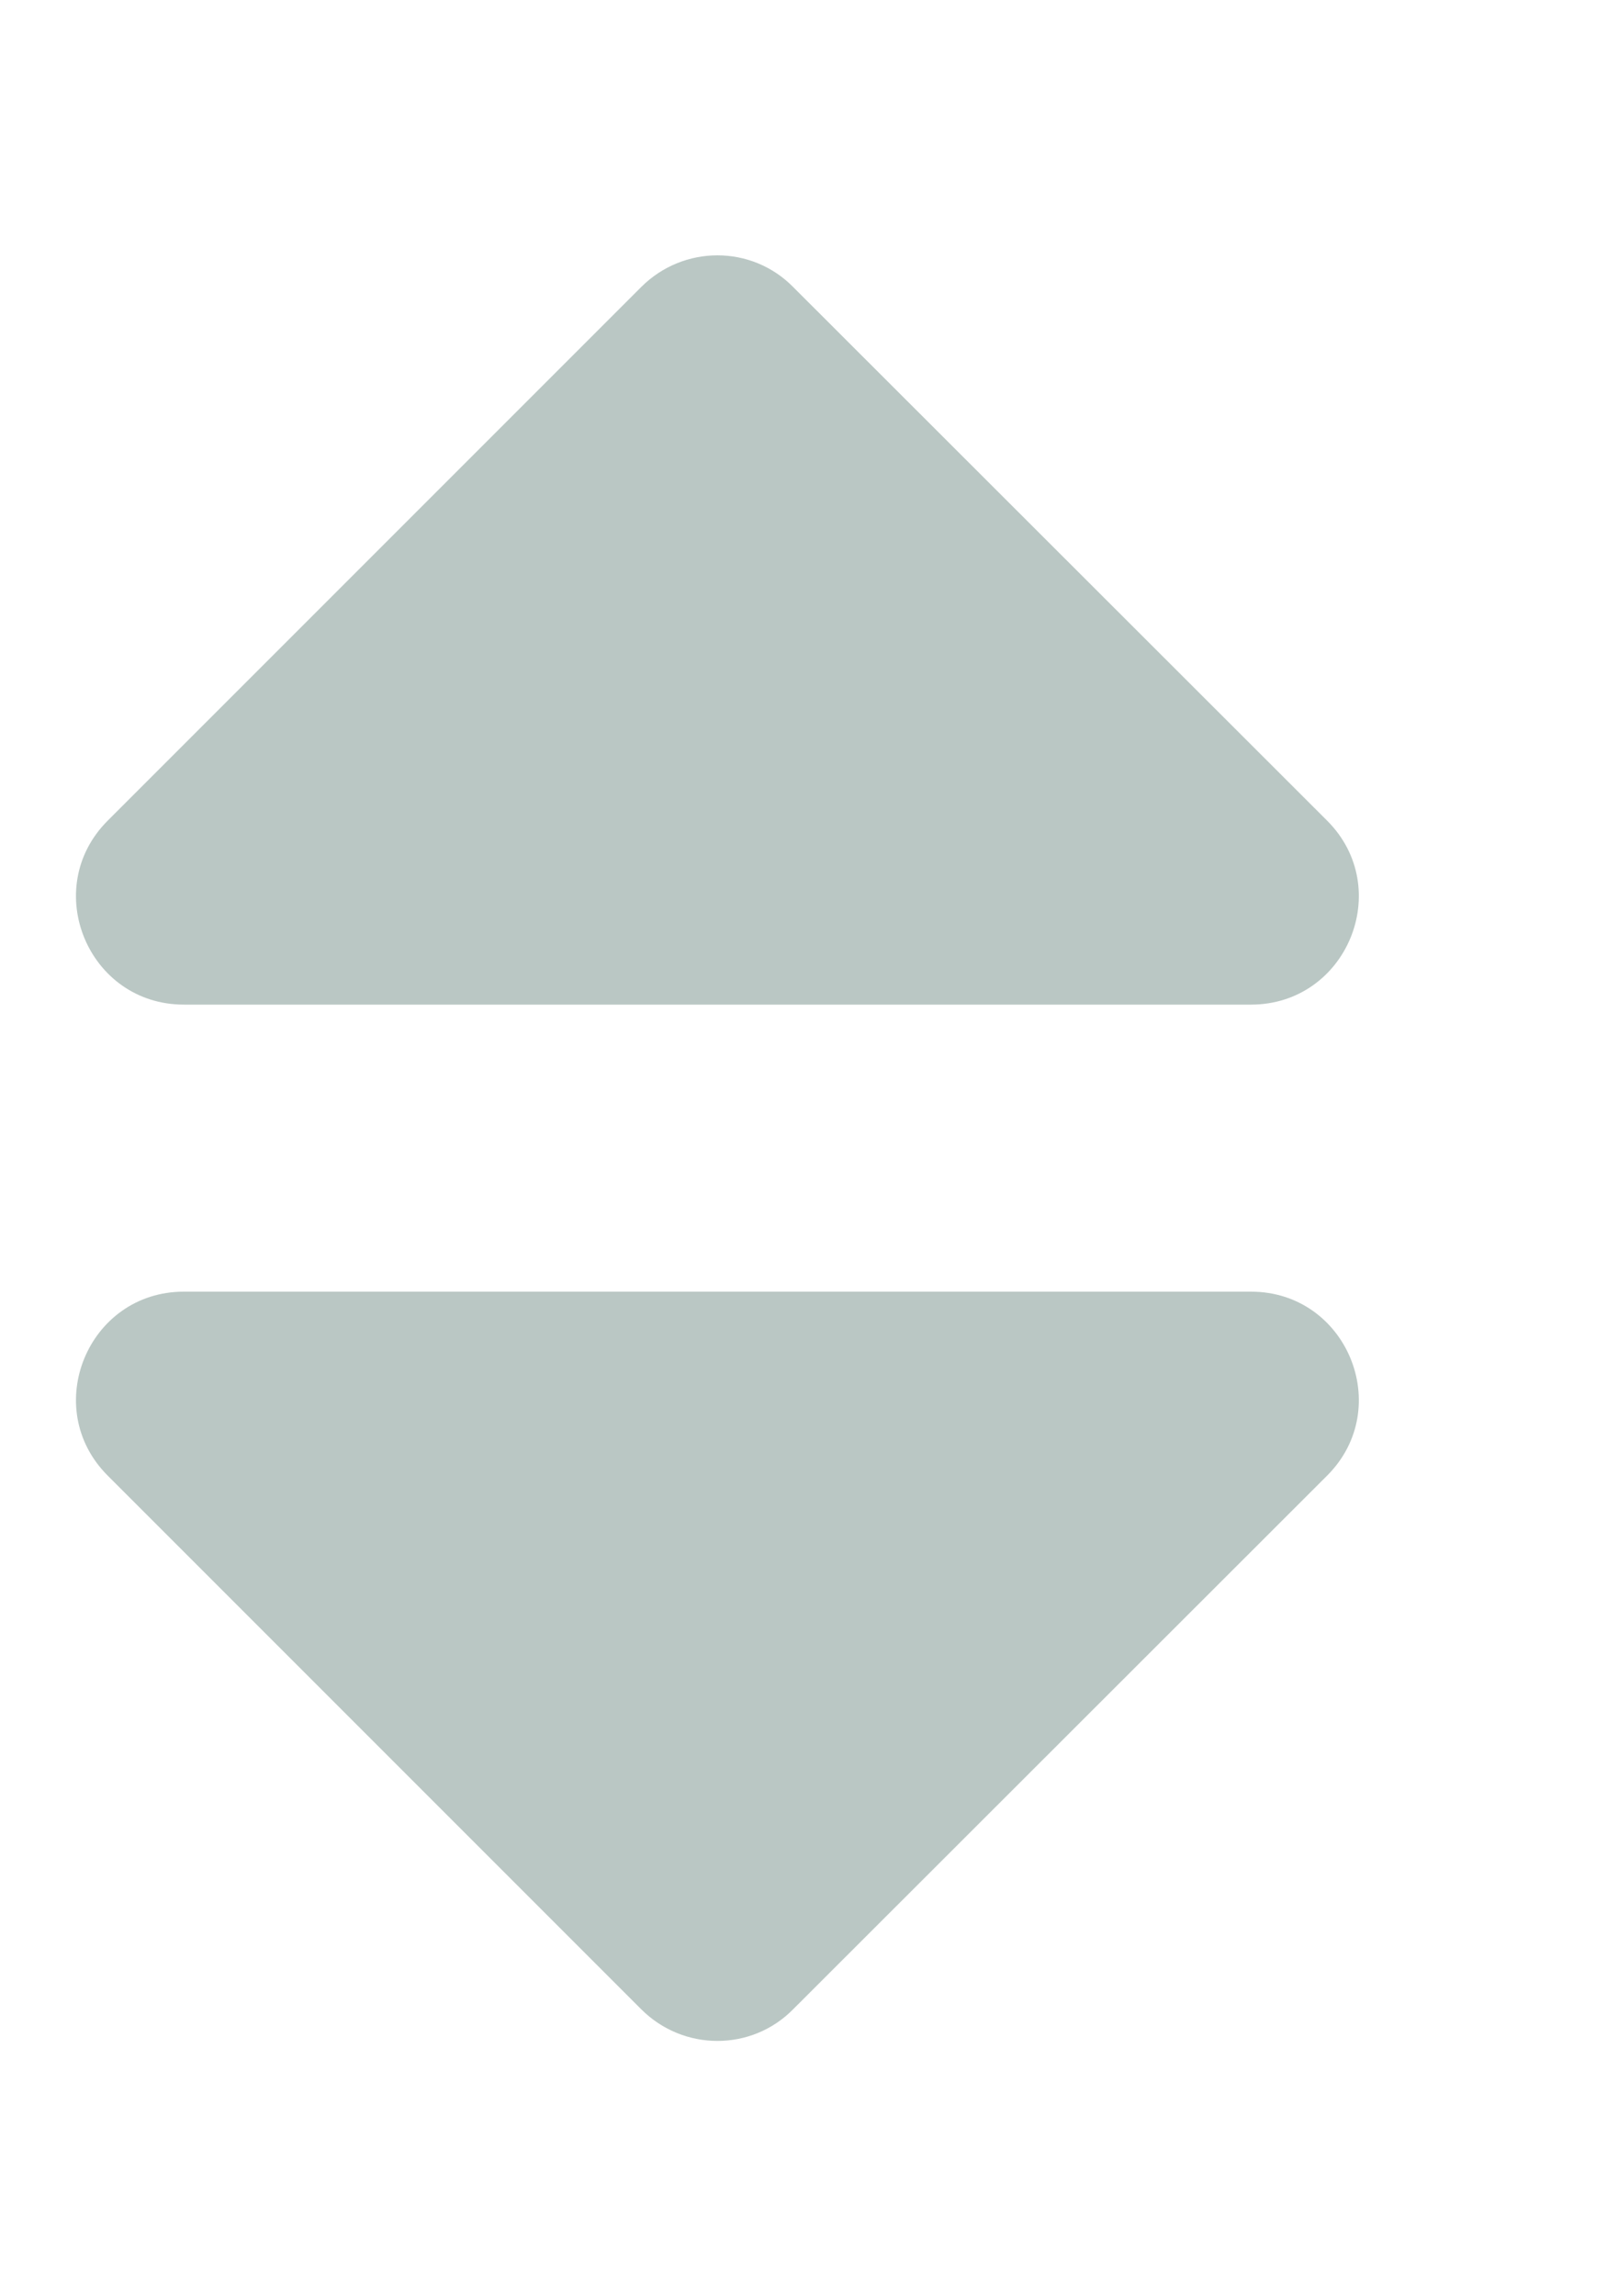 <svg width="7" height="10" viewBox="0 0 7 10" fill="none" xmlns="http://www.w3.org/2000/svg">
<g id="fa-solid:sort">
<path id="Vector" d="M5.449 5.625H0.801C0.383 5.625 0.174 6.131 0.469 6.426L2.793 8.75C2.977 8.934 3.274 8.934 3.455 8.75L5.781 6.426C6.076 6.131 5.867 5.625 5.449 5.625ZM0.469 3.574L2.793 1.25C2.977 1.066 3.274 1.066 3.455 1.25L5.781 3.574C6.076 3.869 5.867 4.375 5.449 4.375H0.801C0.383 4.375 0.174 3.869 0.469 3.574Z" fill="#1A433B" fill-opacity="0.3"/>
</g>
</svg>
